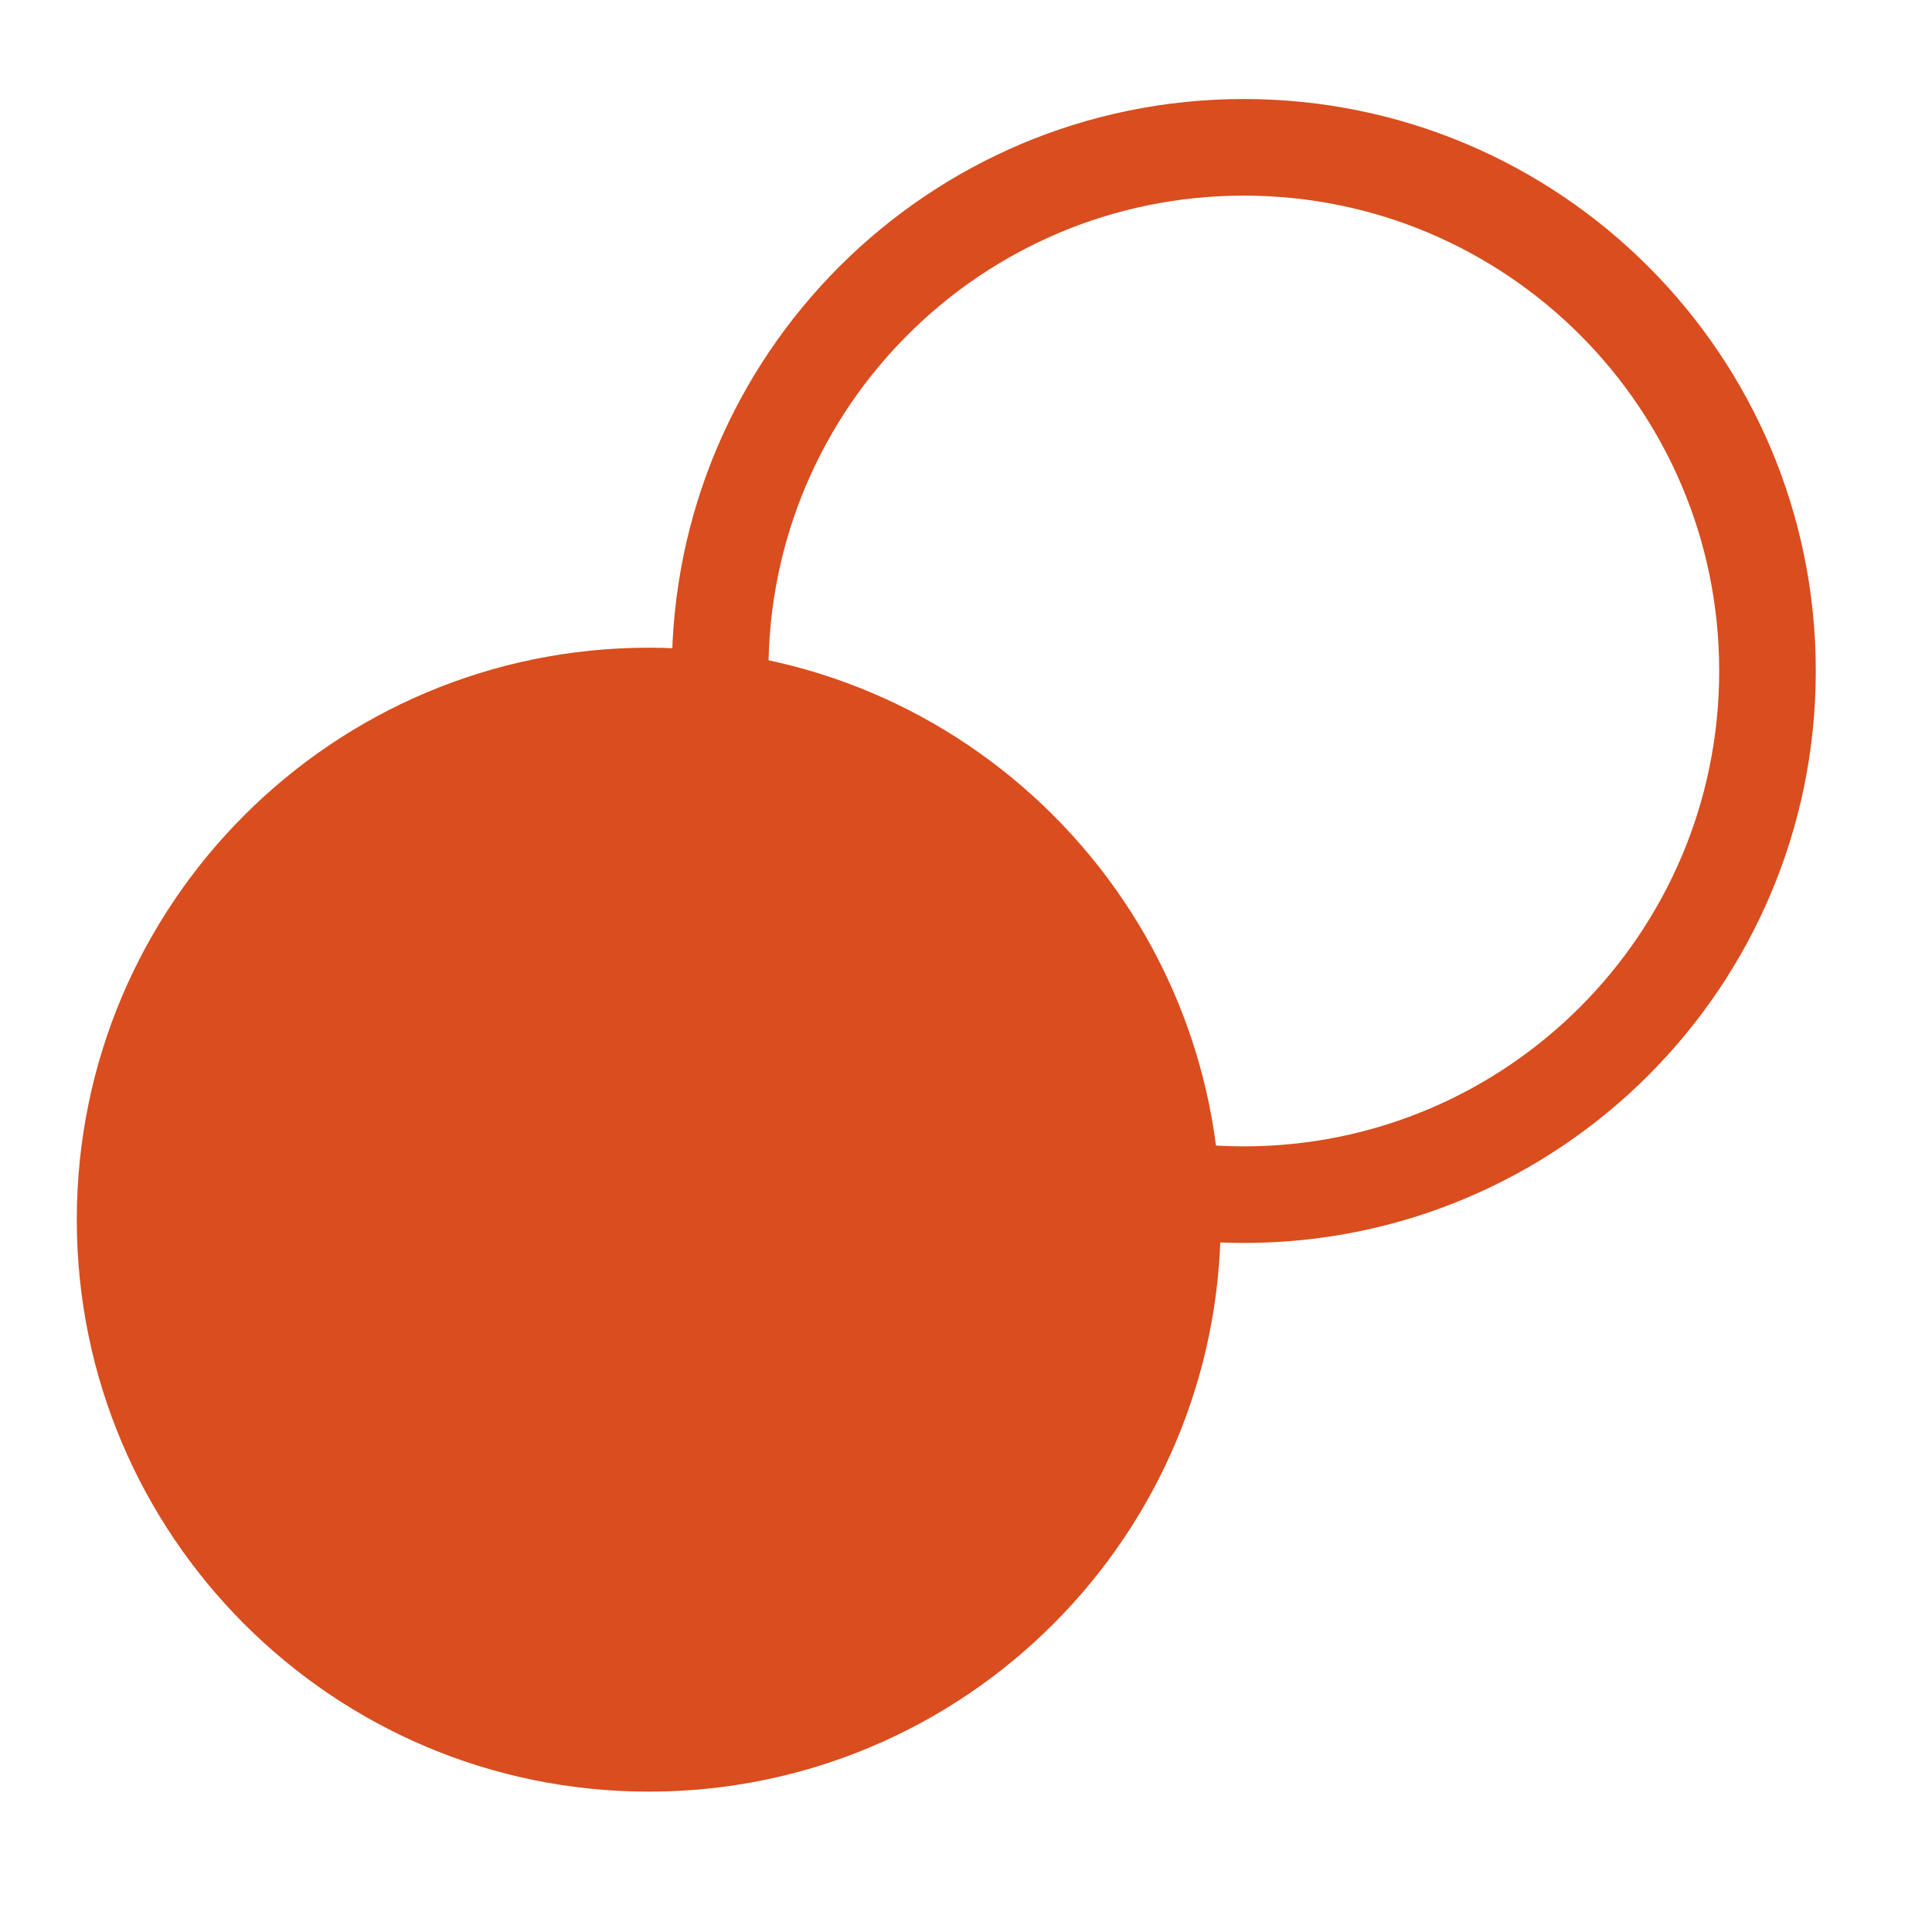 <?xml version="1.0" encoding="UTF-8" standalone="no" ?>
<!DOCTYPE svg PUBLIC "-//W3C//DTD SVG 1.1//EN" "http://www.w3.org/Graphics/SVG/1.1/DTD/svg11.dtd">
<svg xmlns="http://www.w3.org/2000/svg" xmlns:xlink="http://www.w3.org/1999/xlink" version="1.1" width="40" height="40" viewBox="0 0 40 40" xml:space="preserve">
<desc>Created with Fabric.js 4.6.0</desc>
<defs>
</defs>
<g transform="matrix(1 0 0 1 25.75 13.89)" id="YZbJd8Qwb4ubvEoiiJ0oJ"  >
<path style="stroke: rgb(217,77,30); stroke-width: 2; stroke-dasharray: none; stroke-linecap: butt; stroke-dashoffset: 0; stroke-linejoin: miter; stroke-miterlimit: 4; fill: rgb(217,77,30); fill-opacity: 0; fill-rule: nonzero; opacity: 1;" vector-effect="non-scaling-stroke"  transform=" translate(-10.84, -10.84)" d="M 0 10.842 C 0 4.854 4.854 0 10.842 0 C 16.83 0 21.684 4.854 21.684 10.842 C 21.684 16.83 16.83 21.684 10.842 21.684 C 4.854 21.684 0 16.83 0 10.842 z" stroke-linecap="round" />
</g>
<g transform="matrix(1 0 0 1 13.43 25.25)" id="lB35HmkTp5I_Fp2Mk-fTY"  >
<path style="stroke: none; stroke-width: 1; stroke-dasharray: none; stroke-linecap: butt; stroke-dashoffset: 0; stroke-linejoin: miter; stroke-miterlimit: 4; fill: rgb(217,77,30); fill-rule: nonzero; opacity: 1;" vector-effect="non-scaling-stroke"  transform=" translate(-11.84, -11.84)" d="M 0 11.842 C 0 5.302 5.302 0 11.842 0 C 18.382 0 23.684 5.302 23.684 11.842 C 23.684 18.382 18.382 23.684 11.842 23.684 C 5.302 23.684 0 18.382 0 11.842 z" stroke-linecap="round" />
</g>
</svg>